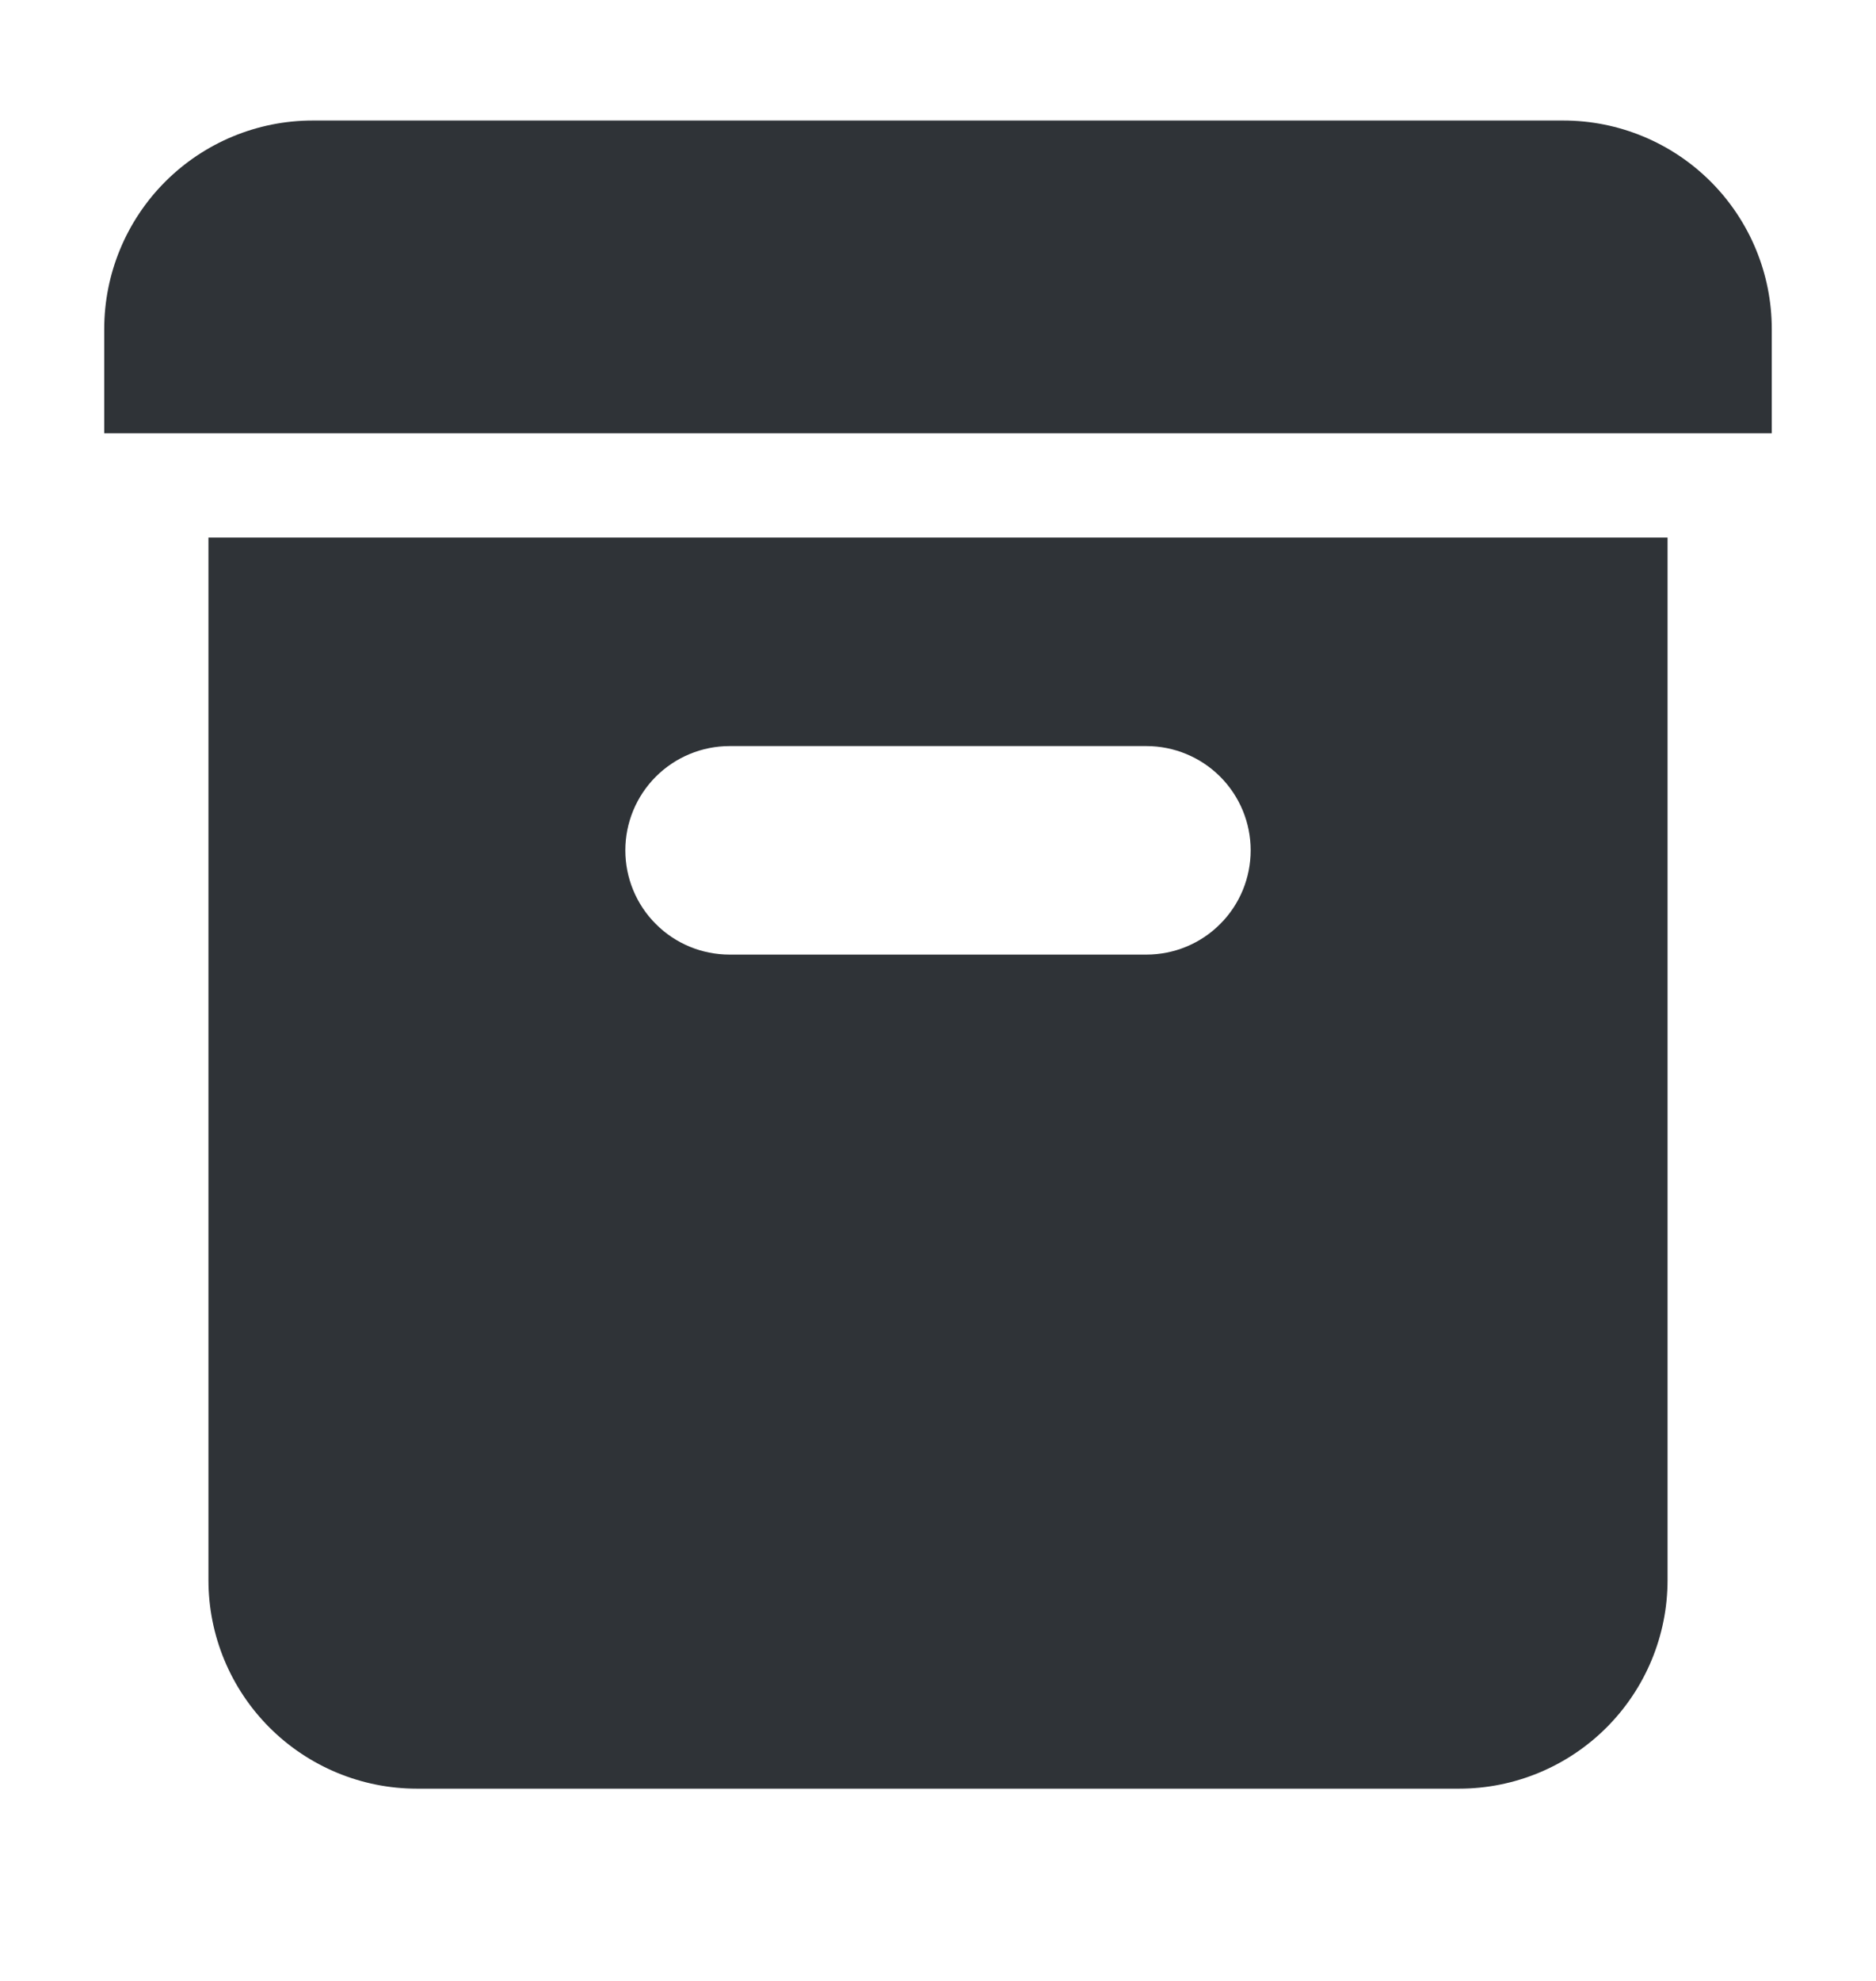 <svg width="18" height="19" viewBox="0 0 18 19" fill="none" xmlns="http://www.w3.org/2000/svg">
<g clip-path="url(#clip0_1_107)">
<path d="M3 1.156C2.47 1.156 1.961 1.367 1.586 1.742C1.211 2.117 1 2.626 1 3.156V4.156H17V3.156C17 2.626 16.789 2.117 16.414 1.742C16.039 1.367 15.53 1.156 15 1.156H3ZM2 5.156H16V15.156C16 15.687 15.789 16.195 15.414 16.57C15.039 16.945 14.53 17.156 14 17.156H4C3.47 17.156 2.961 16.945 2.586 16.57C2.211 16.195 2 15.687 2 15.156V5.156ZM6 8.156C6 8.421 6.105 8.676 6.293 8.863C6.48 9.051 6.735 9.156 7 9.156H11C11.265 9.156 11.52 9.051 11.707 8.863C11.895 8.676 12 8.421 12 8.156C12 7.891 11.895 7.637 11.707 7.449C11.52 7.262 11.265 7.156 11 7.156H7C6.735 7.156 6.48 7.262 6.293 7.449C6.105 7.637 6 7.891 6 8.156Z" fill="#2F3337"/>
</g>
<defs>
<clipPath id="clip0_1_107">
<rect width="18" height="18" fill="white" transform="translate(0 0.156)"/>
</clipPath>
</defs>
</svg>
